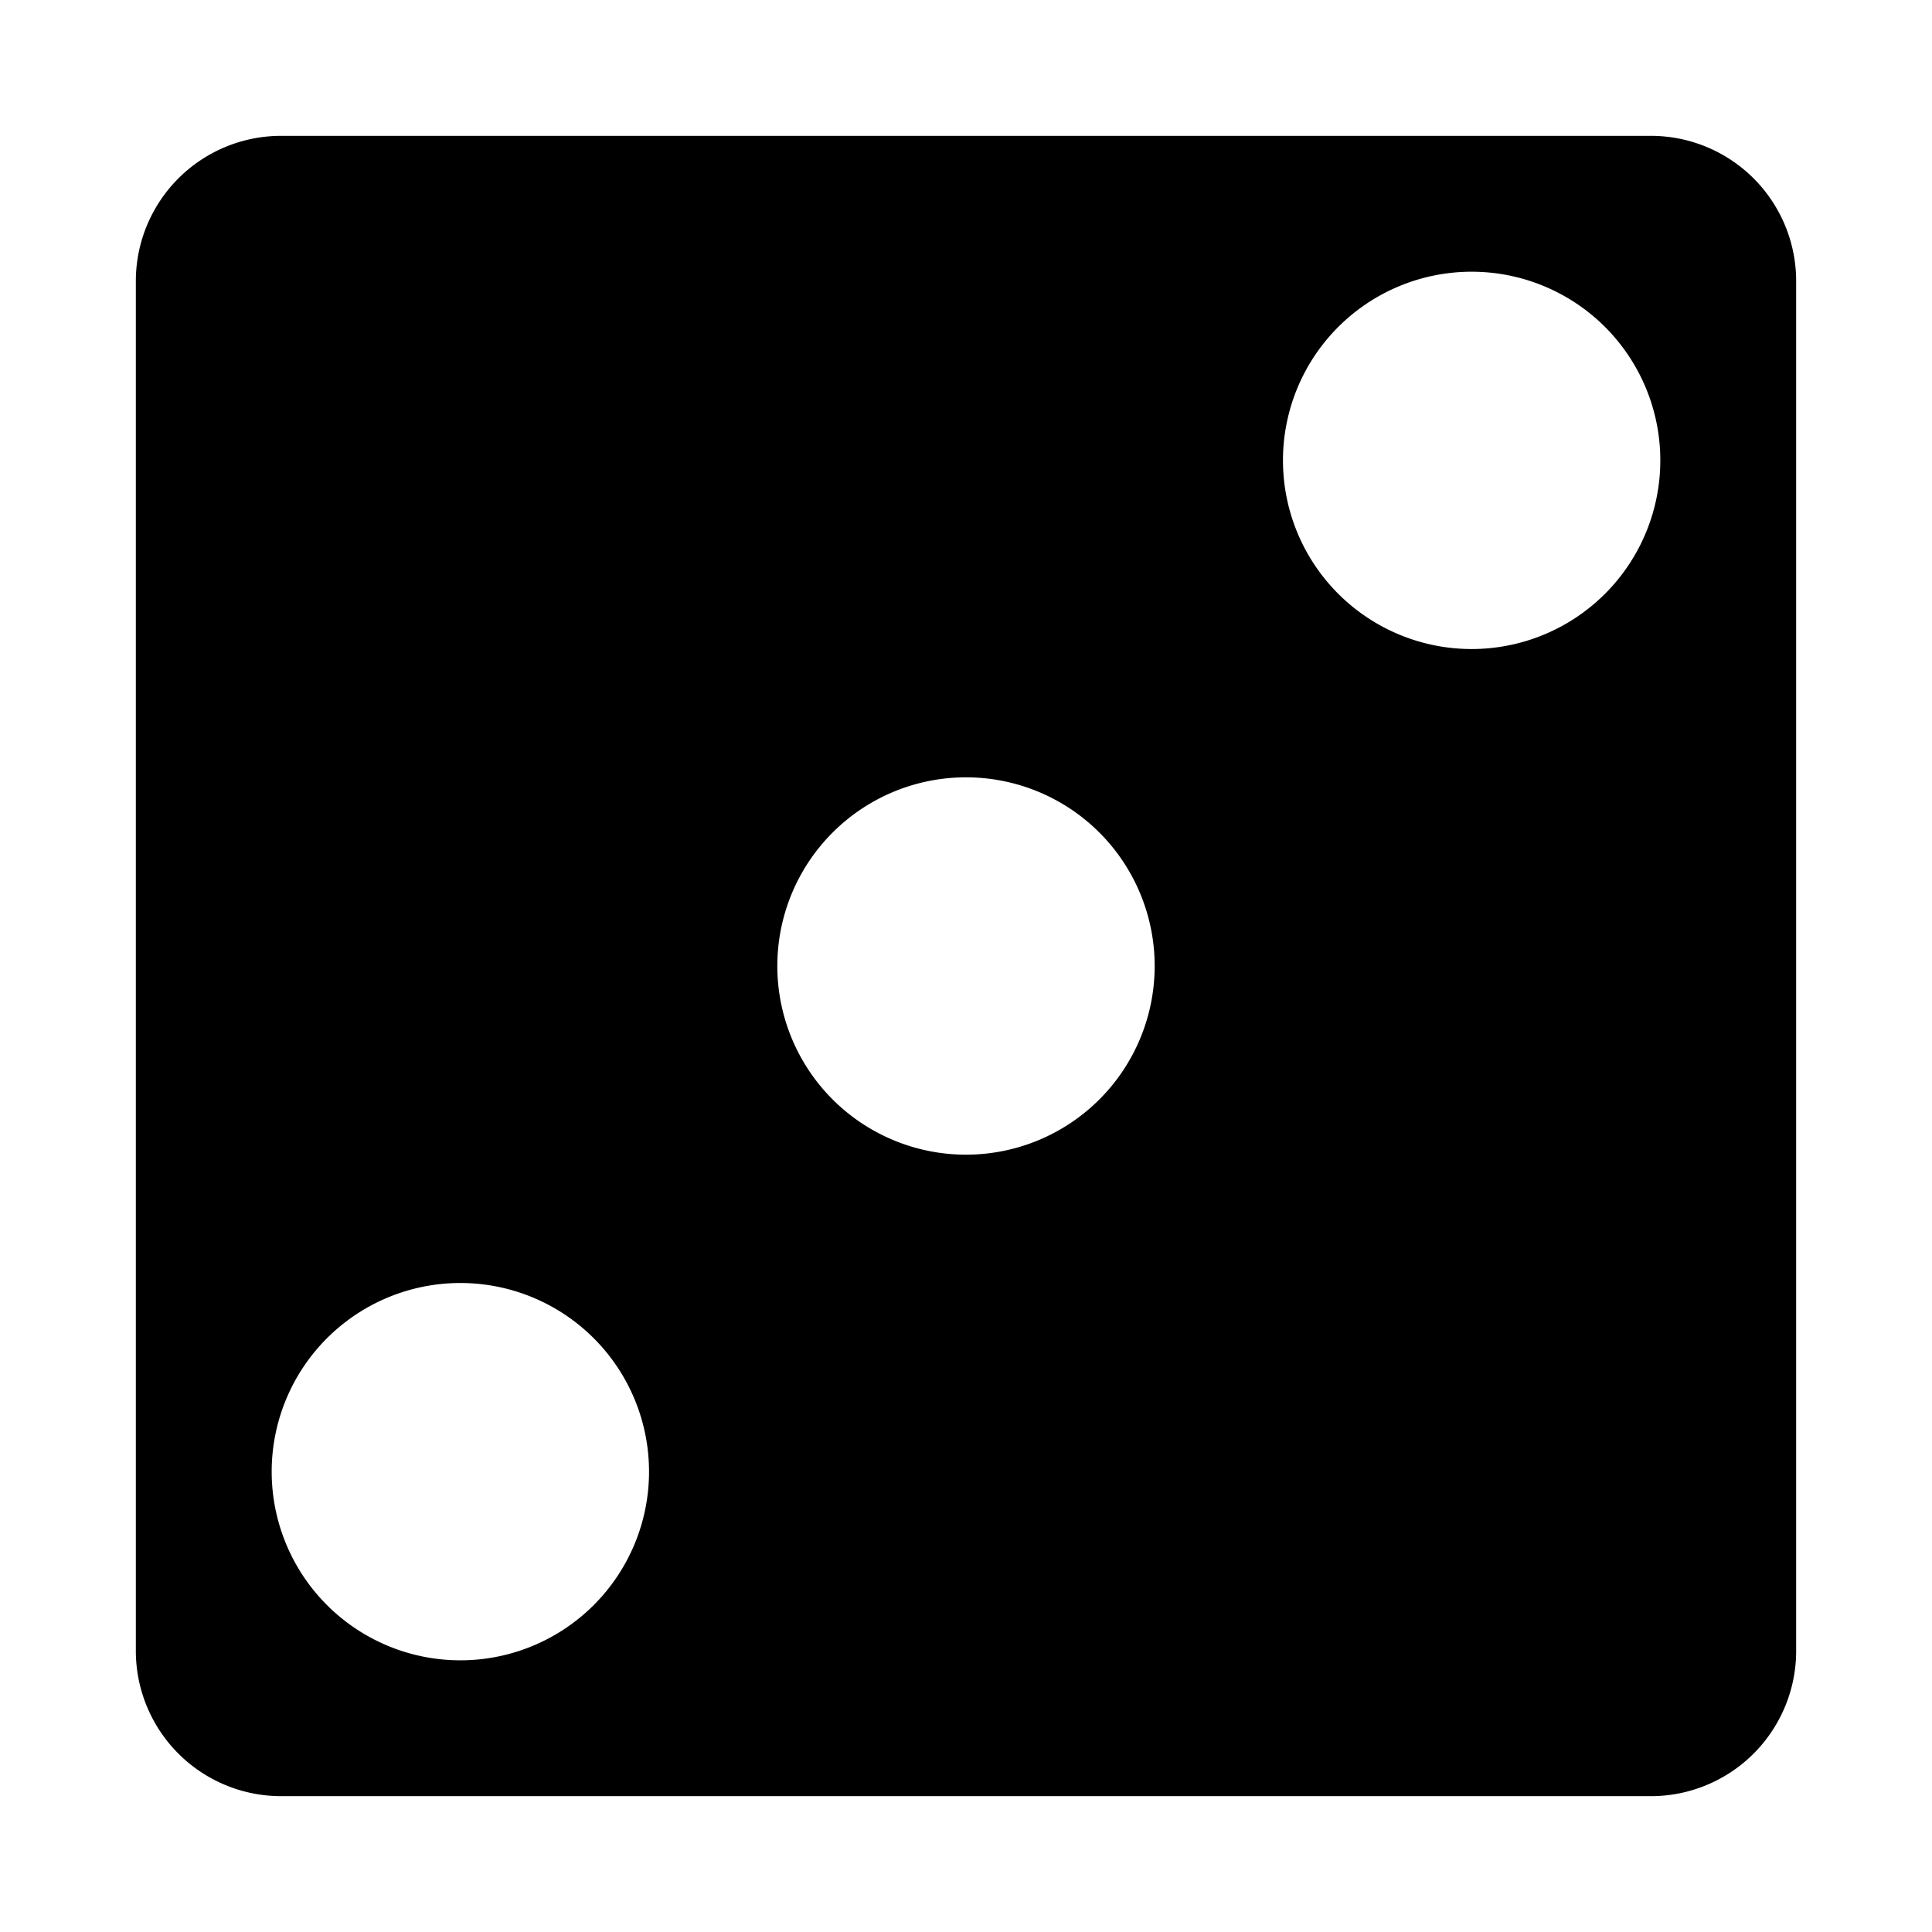 <svg xmlns="http://www.w3.org/2000/svg" xmlns:xlink="http://www.w3.org/1999/xlink" width="512" height="512" viewBox="0 0 512 512"><path fill="currentColor" d="M74.5 36A38.5 38.5 0 0 0 36 74.5v363A38.5 38.5 0 0 0 74.5 476h363a38.5 38.5 0 0 0 38.5-38.5v-363A38.5 38.5 0 0 0 437.5 36zm316.97 36.03A50 50 0 0 1 440 122a50 50 0 0 1-100 0a50 50 0 0 1 51.47-49.97M256 206a50 50 0 0 1 0 100a50 50 0 0 1 0-100M123.47 340.03A50 50 0 0 1 172 390a50 50 0 0 1-100 0a50 50 0 0 1 51.47-49.97"/></svg>
